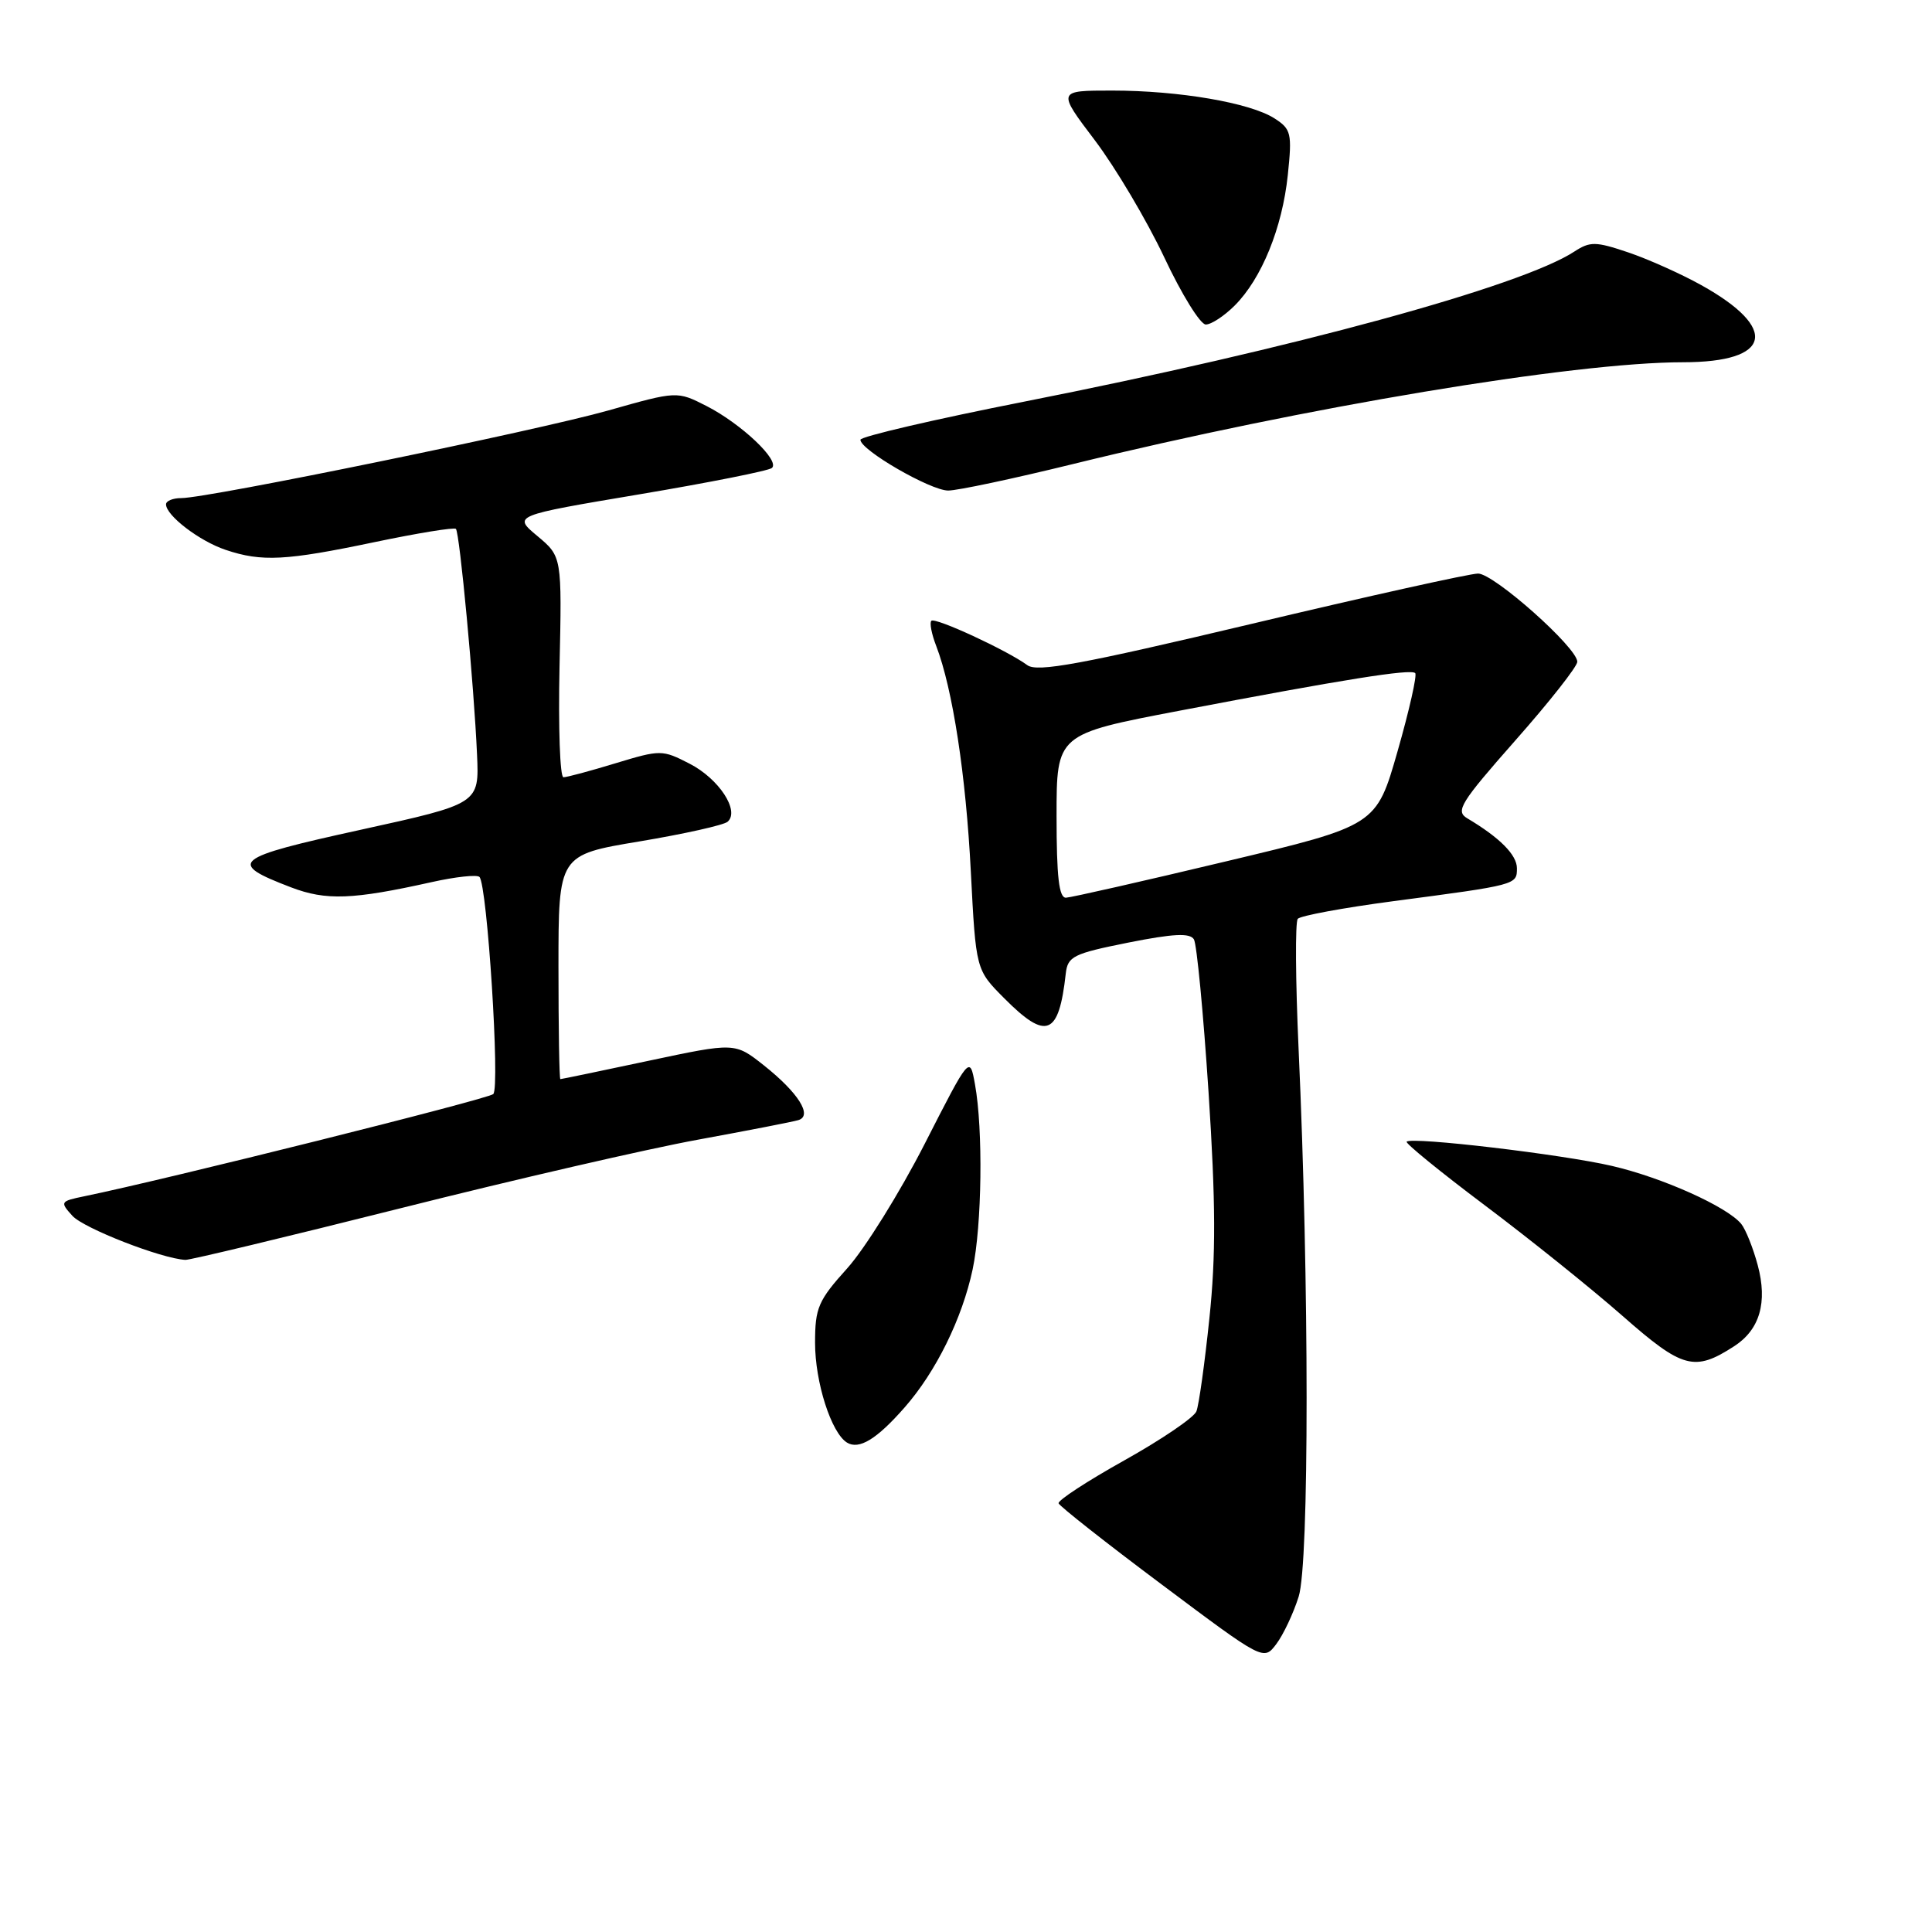 <?xml version="1.0" encoding="UTF-8" standalone="no"?>
<!DOCTYPE svg PUBLIC "-//W3C//DTD SVG 1.1//EN" "http://www.w3.org/Graphics/SVG/1.1/DTD/svg11.dtd" >
<svg xmlns="http://www.w3.org/2000/svg" xmlns:xlink="http://www.w3.org/1999/xlink" version="1.1" viewBox="0 0 256 256">
 <g >
 <path fill="currentColor"
d=" M 172.08 211.56 C 173.49 207.14 173.48 169.91 172.07 139.00 C 171.66 129.93 171.61 122.16 171.96 121.75 C 172.31 121.34 177.98 120.29 184.55 119.42 C 201.00 117.25 201.00 117.25 201.00 115.05 C 201.00 113.28 198.74 111.00 194.42 108.43 C 192.82 107.48 193.50 106.38 200.81 98.09 C 205.32 92.99 209.00 88.31 209.00 87.69 C 209.00 85.82 197.95 76.00 195.85 76.00 C 194.77 76.00 181.25 79.00 165.82 82.67 C 143.24 88.03 137.44 89.10 136.13 88.14 C 133.44 86.17 123.91 81.76 123.41 82.26 C 123.15 82.51 123.44 84.02 124.06 85.61 C 126.23 91.27 127.99 102.69 128.64 115.50 C 129.31 128.50 129.31 128.50 133.04 132.25 C 138.66 137.91 140.30 137.26 141.22 129.00 C 141.48 126.72 142.21 126.36 149.50 124.90 C 155.49 123.71 157.67 123.60 158.20 124.47 C 158.58 125.10 159.45 134.23 160.14 144.74 C 161.09 159.33 161.12 166.41 160.25 174.69 C 159.63 180.65 158.86 186.19 158.53 187.01 C 158.21 187.83 153.91 190.75 148.99 193.50 C 144.07 196.25 140.14 198.81 140.27 199.20 C 140.40 199.58 146.56 204.44 153.97 209.98 C 167.44 220.07 167.44 220.07 169.12 217.84 C 170.04 216.62 171.38 213.79 172.08 211.56 Z  M 119.86 186.50 C 124.02 181.77 127.49 174.72 128.88 168.20 C 130.11 162.37 130.28 149.66 129.19 143.68 C 128.50 139.86 128.50 139.86 122.52 151.58 C 119.23 158.02 114.62 165.43 112.27 168.05 C 108.41 172.33 108.00 173.29 108.00 177.93 C 108.00 183.16 110.14 189.85 112.23 191.15 C 113.83 192.13 116.17 190.71 119.86 186.50 Z  M 229.79 178.38 C 233.18 176.19 234.23 172.57 232.91 167.65 C 232.30 165.37 231.31 162.90 230.72 162.17 C 228.83 159.88 220.28 156.04 213.59 154.49 C 207.01 152.96 187.06 150.60 186.39 151.28 C 186.19 151.48 190.85 155.28 196.76 159.72 C 202.67 164.16 210.88 170.75 215.00 174.37 C 222.96 181.37 224.52 181.79 229.79 178.38 Z  M 53.07 160.10 C 68.16 156.30 85.90 152.21 92.50 151.01 C 99.10 149.80 105.08 148.64 105.79 148.42 C 107.71 147.84 105.78 144.79 101.21 141.16 C 97.38 138.13 97.38 138.13 85.94 140.56 C 79.65 141.90 74.39 142.99 74.25 142.99 C 74.11 143.00 74.00 136.31 74.00 128.14 C 74.00 113.28 74.00 113.28 84.75 111.49 C 90.66 110.50 95.92 109.33 96.42 108.88 C 98.05 107.43 95.25 103.18 91.37 101.19 C 87.75 99.33 87.53 99.33 81.58 101.13 C 78.24 102.15 75.12 102.99 74.66 102.99 C 74.20 103.00 73.97 96.42 74.14 88.37 C 74.46 73.75 74.46 73.75 71.21 71.03 C 67.96 68.32 67.96 68.32 84.73 65.50 C 93.95 63.95 101.85 62.38 102.28 62.01 C 103.40 61.05 98.23 56.16 93.62 53.80 C 89.71 51.81 89.71 51.81 80.60 54.39 C 71.20 57.05 27.60 66.00 24.02 66.00 C 22.91 66.00 22.00 66.37 22.00 66.83 C 22.00 68.31 26.43 71.70 29.90 72.86 C 34.69 74.47 37.87 74.30 49.65 71.83 C 55.34 70.64 60.18 69.85 60.41 70.08 C 60.91 70.58 62.81 90.85 63.21 100.00 C 63.50 106.50 63.50 106.50 47.79 109.95 C 30.78 113.68 30.02 114.31 38.57 117.58 C 43.21 119.35 46.72 119.22 57.22 116.88 C 60.36 116.18 63.20 115.87 63.53 116.20 C 64.56 117.23 66.28 144.13 65.36 144.97 C 64.64 145.64 22.00 156.29 11.18 158.51 C 7.98 159.17 7.92 159.26 9.60 161.11 C 11.10 162.76 21.40 166.78 24.57 166.94 C 25.16 166.97 37.99 163.89 53.07 160.10 Z  M 142.17 61.49 C 172.88 53.95 208.55 48.00 223.02 48.00 C 234.75 48.00 235.79 43.54 225.41 37.77 C 222.71 36.27 218.35 34.32 215.71 33.43 C 211.44 31.99 210.69 31.98 208.63 33.32 C 201.59 37.94 171.33 46.19 135.76 53.21 C 123.80 55.57 114.01 57.85 114.01 58.27 C 113.99 59.62 123.30 65.00 125.64 65.00 C 126.88 65.00 134.31 63.42 142.17 61.49 Z  M 163.61 40.48 C 167.17 36.92 169.91 30.19 170.64 23.20 C 171.22 17.66 171.09 17.11 168.88 15.69 C 165.67 13.62 156.22 12.00 147.36 12.00 C 140.08 12.00 140.08 12.00 145.08 18.60 C 147.83 22.24 151.96 29.21 154.27 34.10 C 156.57 39.00 159.05 43.00 159.77 43.00 C 160.50 43.00 162.22 41.87 163.61 40.48 Z  M 140.00 108.14 C 140.00 97.28 140.00 97.28 156.25 94.18 C 178.04 90.02 186.94 88.60 187.52 89.19 C 187.79 89.45 186.74 94.11 185.19 99.53 C 182.37 109.39 182.37 109.39 162.44 114.14 C 151.47 116.76 141.94 118.92 141.25 118.95 C 140.32 118.99 140.00 116.19 140.00 108.14 Z "/>
</g>
</svg>